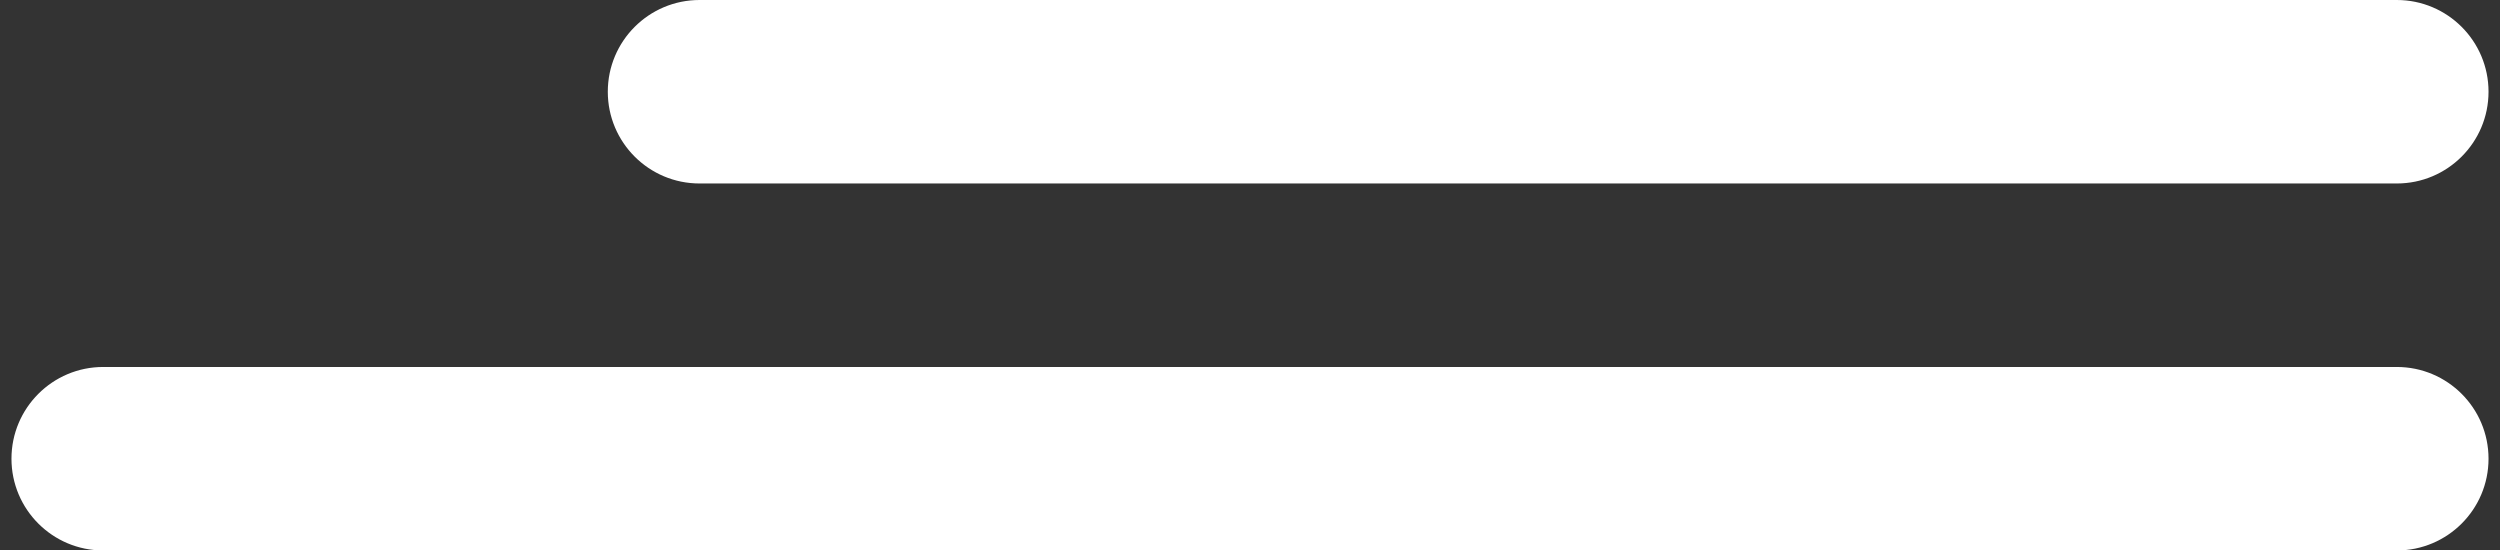 <svg width="109" height="24" viewBox="0 0 109 24" fill="none" xmlns="http://www.w3.org/2000/svg">
<rect x="0" y="0" width="109" height="24" fill="#333333" stroke="none"/>
<path d="M26.5 4C26.5 1.791 28.291 0 30.5 0H104.5C106.709 0 108.5 1.791 108.5 4C108.5 6.209 106.709 8 104.5 8H30.5C28.291 8 26.5 6.209 26.5 4Z" fill="white"/>
<path d="M0.5 20C0.5 17.791 2.291 16 4.5 16H104.5C106.709 16 108.5 17.791 108.5 20C108.5 22.209 106.709 24 104.5 24H4.5C2.291 24 0.5 22.209 0.5 20Z" fill="white"/>
</svg>
